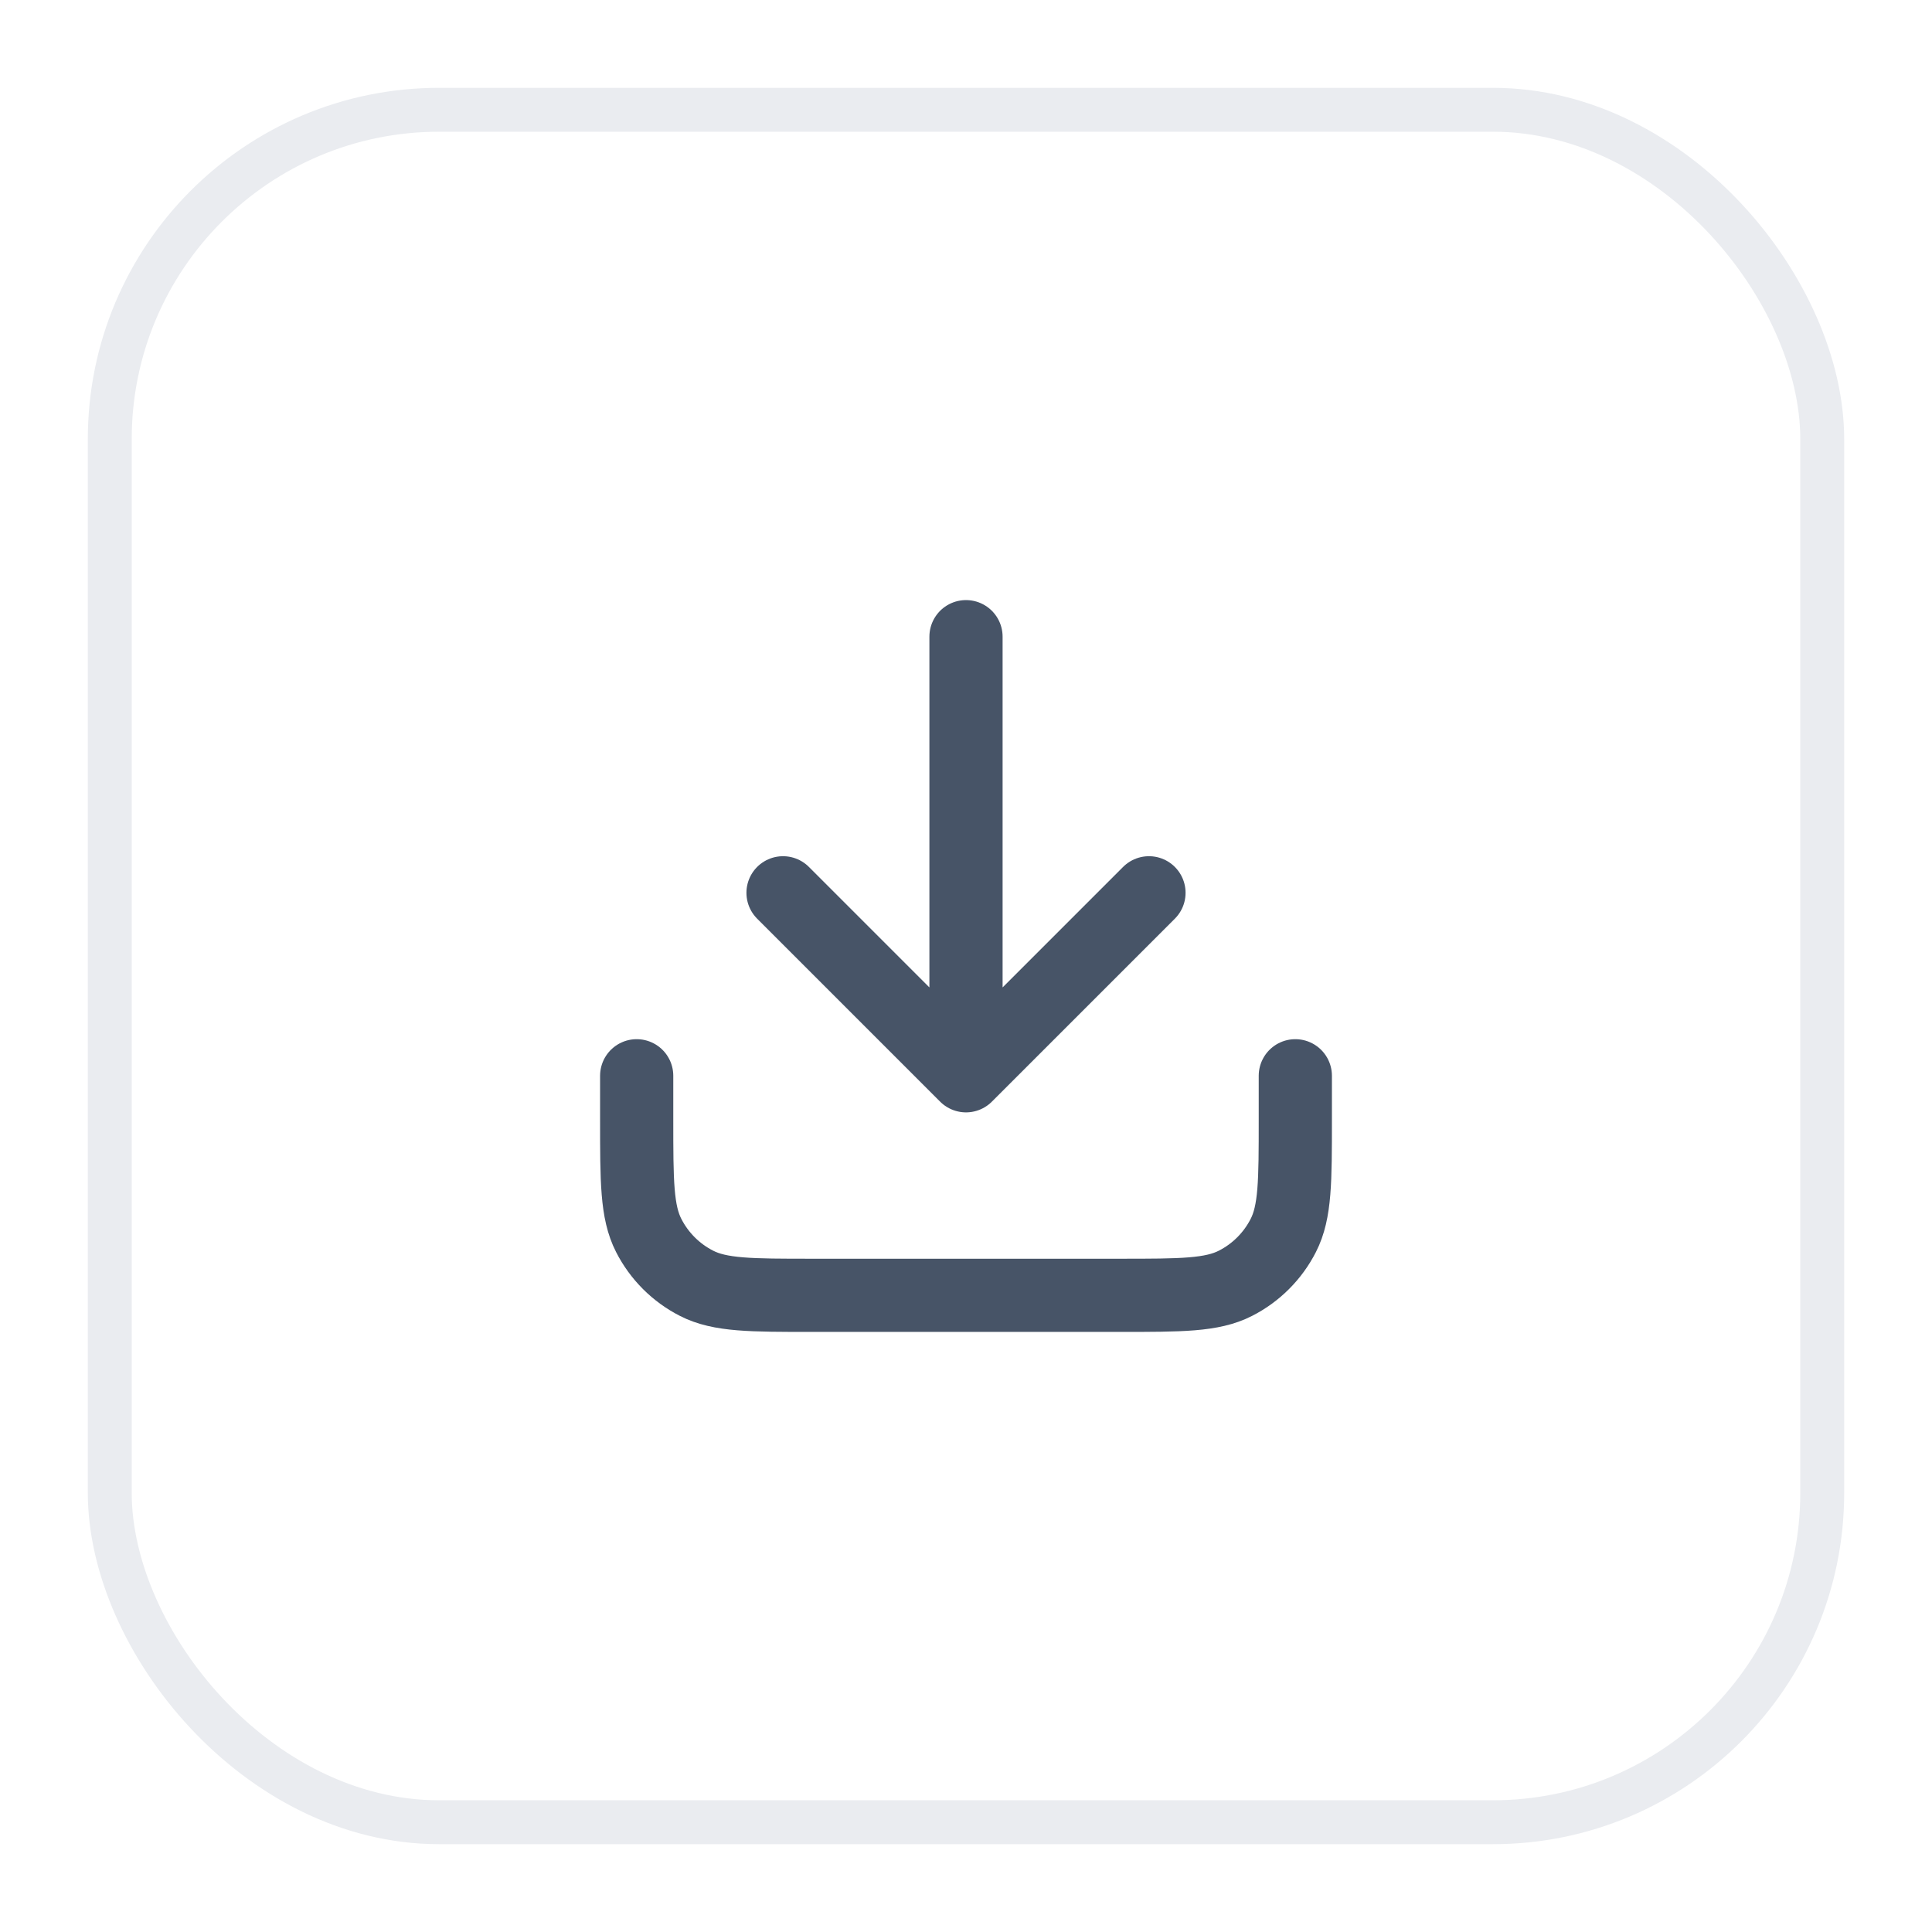 <svg width="44" height="44" viewBox="0 0 44 44" fill="none" xmlns="http://www.w3.org/2000/svg">
<g filter="url(#filter0_d_3677_15479)">
<rect x="2" y="1" width="40" height="40" rx="8" fill="white"/>
<path d="M29.5 23.5V24.5C29.5 25.9 29.5 26.6 29.227 27.135C28.988 27.605 28.605 27.988 28.135 28.227C27.6 28.5 26.9 28.5 25.5 28.5H18.5C17.1 28.5 16.4 28.5 15.865 28.227C15.395 27.988 15.012 27.605 14.773 27.135C14.5 26.6 14.5 25.9 14.5 24.5V23.5M26.167 19.333L22 23.5M22 23.5L17.833 19.333M22 23.5V13.5" stroke="#475467" stroke-width="1.667" stroke-linecap="round" stroke-linejoin="round"/>
<rect x="2.5" y="1.5" width="39" height="39" rx="7.5" stroke="#EAECF0"/>
</g>
<defs>
<filter id="filter0_d_3677_15479" x="0" y="0" width="44" height="44" filterUnits="userSpaceOnUse" color-interpolation-filters="sRGB">
<feFlood flood-opacity="0" result="BackgroundImageFix"/>
<feColorMatrix in="SourceAlpha" type="matrix" values="0 0 0 0 0 0 0 0 0 0 0 0 0 0 0 0 0 0 127 0" result="hardAlpha"/>
<feOffset dy="1"/>
<feGaussianBlur stdDeviation="1"/>
<feColorMatrix type="matrix" values="0 0 0 0 0.063 0 0 0 0 0.094 0 0 0 0 0.157 0 0 0 0.05 0"/>
<feBlend mode="normal" in2="BackgroundImageFix" result="effect1_dropShadow_3677_15479"/>
<feBlend mode="normal" in="SourceGraphic" in2="effect1_dropShadow_3677_15479" result="shape"/>
</filter>
</defs>
</svg>
